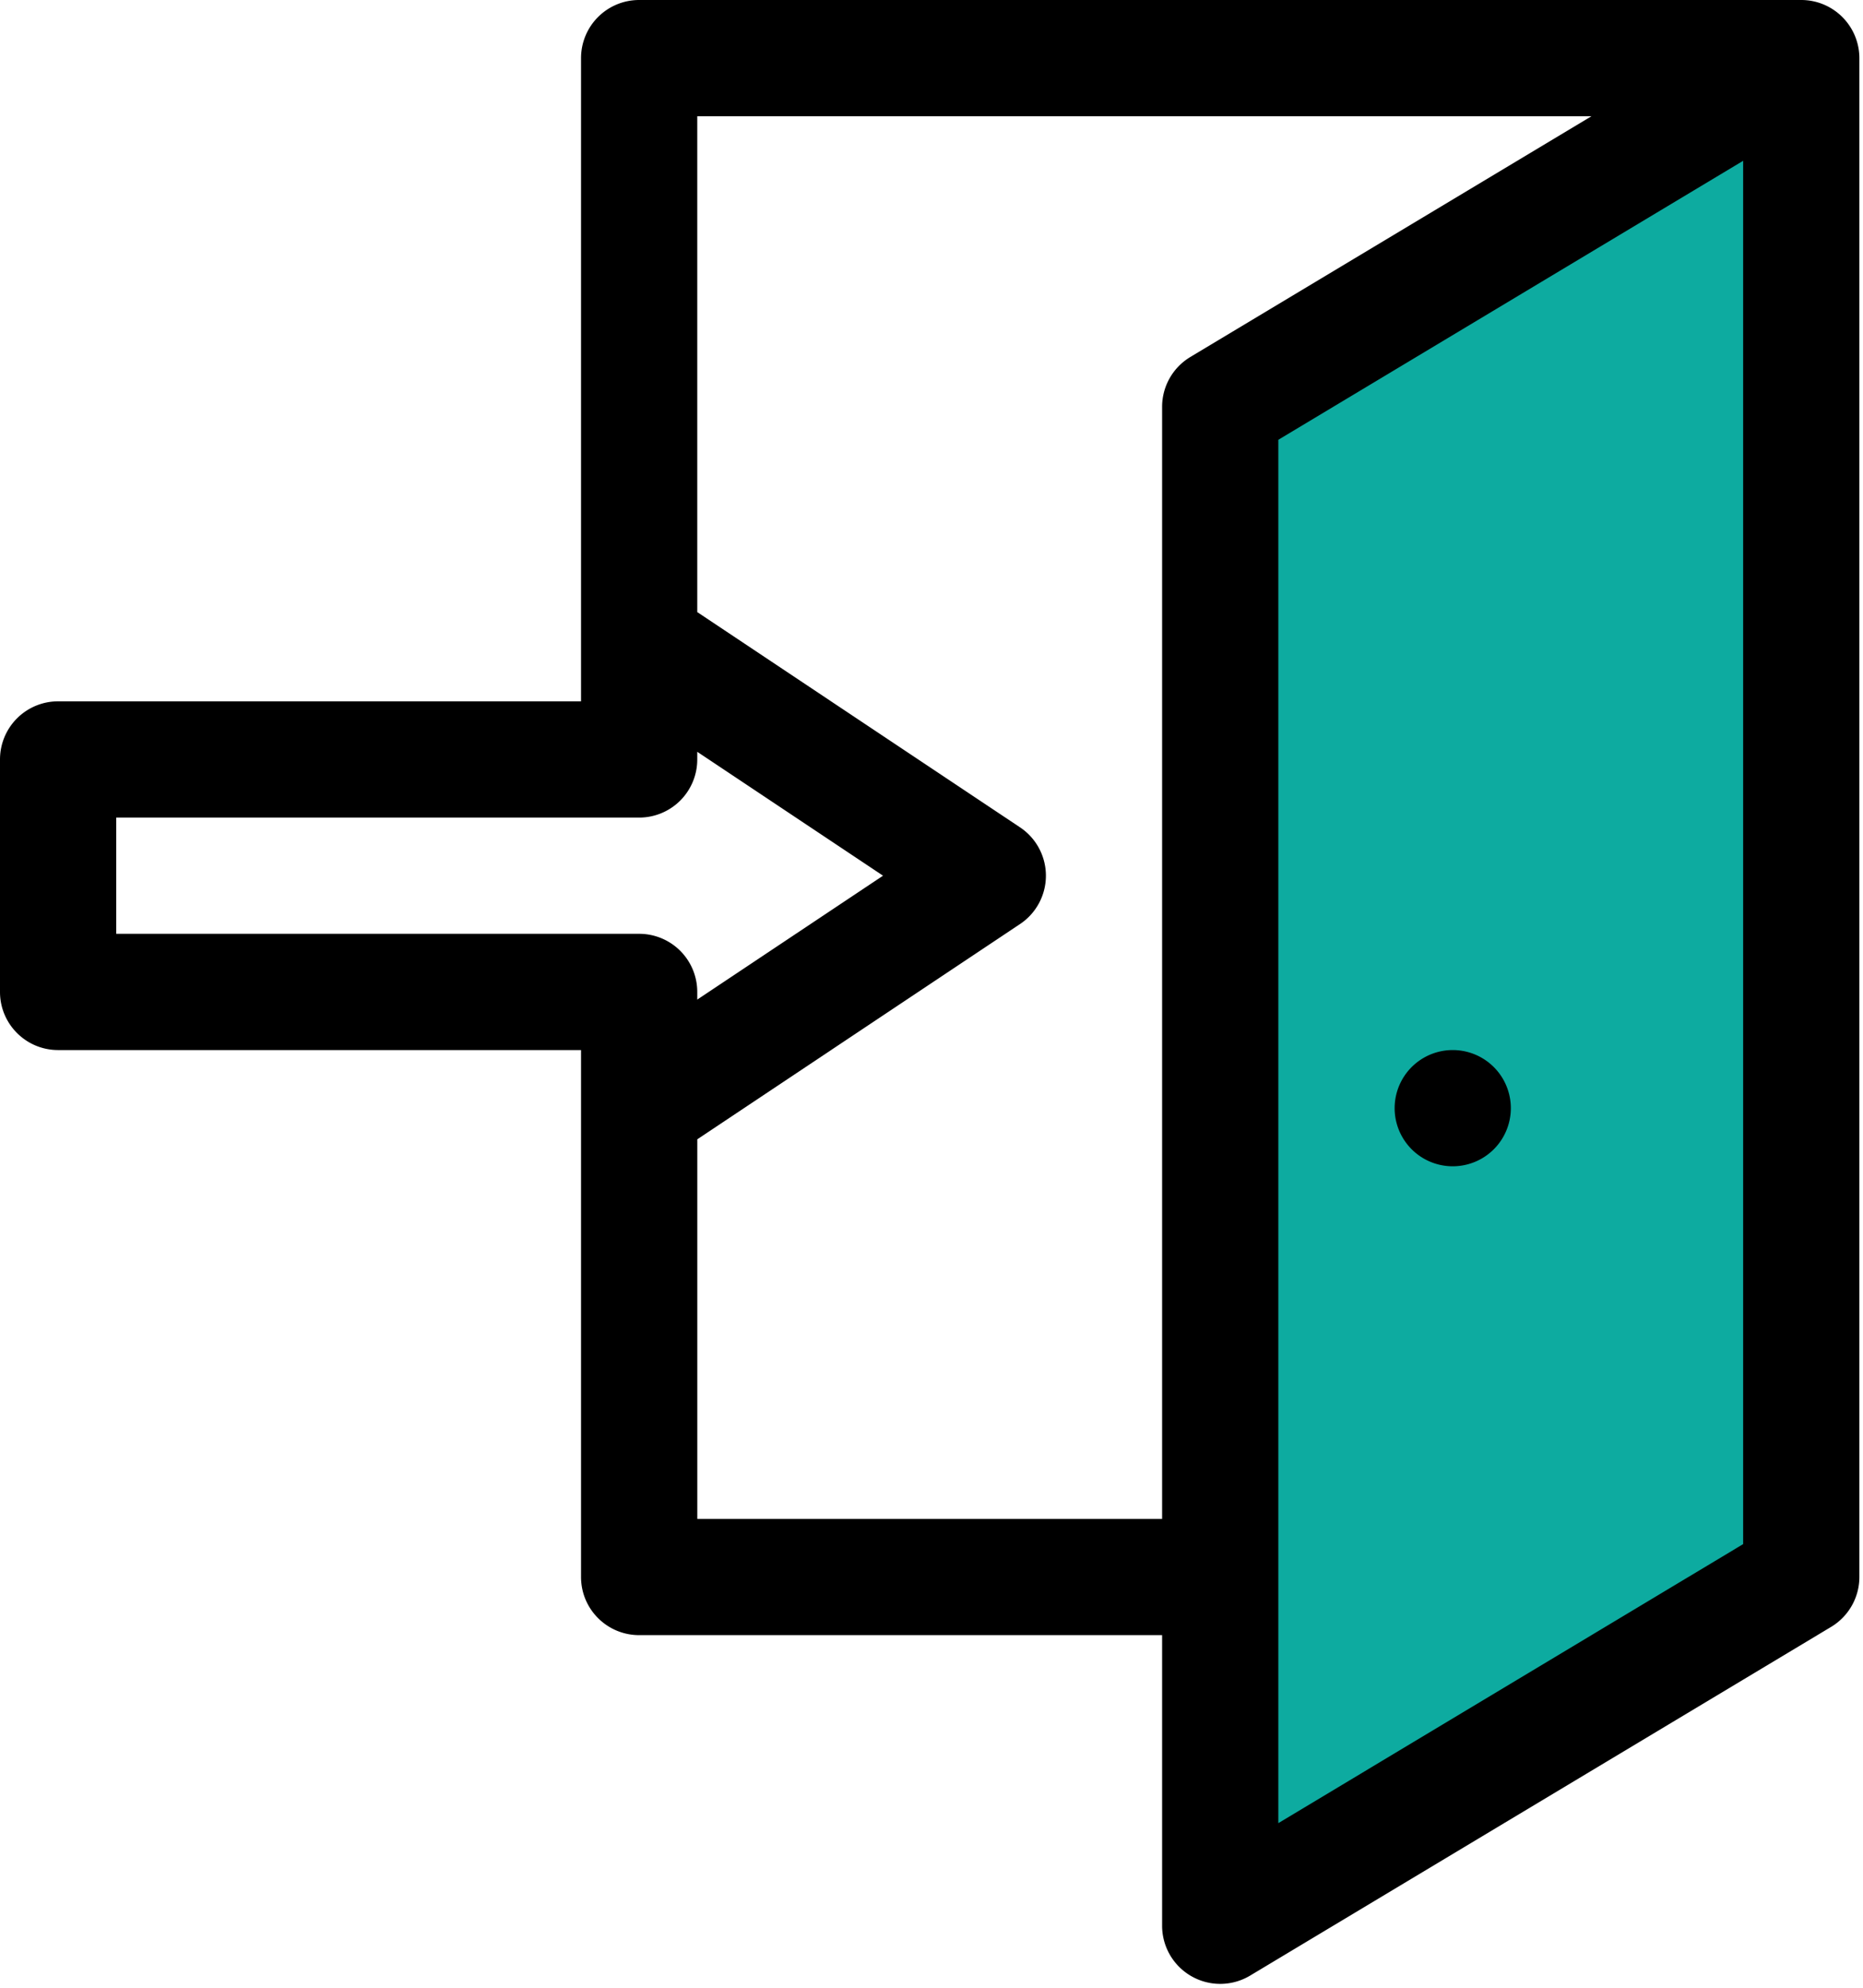 <svg xmlns="http://www.w3.org/2000/svg" width="60" height="64" viewBox="0 0 60 64">
    <g fill="none" fill-rule="evenodd">
        <path fill="#0DABA0" d="M39.5 13.5L57.678 2.787v47.608L39.5 61.427z"/>
        <path fill="#000" fill-rule="nonzero" d="M48.658 35.68a1.871 1.871 0 1 1-3.742 0 1.871 1.871 0 0 1 3.742 0z"/>
        <path fill="#000" fill-rule="nonzero" d="M18.713 1.871v20.71H1.871A1.871 1.871 0 0 0 0 24.452v7.486c0 1.033.838 1.871 1.871 1.871h16.842v16.967c0 1.033.838 1.871 1.872 1.871h16.842v9.357a1.872 1.872 0 0 0 2.834 1.605L58.975 52.38c.563-.339.908-.948.908-1.605V1.87a1.873 1.873 0 0 0-1.85-1.87L58.012 0H20.585a1.871 1.871 0 0 0-1.872 1.871zM3.743 30.066v-3.742h16.842a1.871 1.871 0 0 0 1.871-1.872v-.246l5.983 3.989-5.983 3.989v-.246a1.871 1.871 0 0 0-1.871-1.872H3.743zm52.397 19.65L41.17 58.7v-44.54l14.97-8.983v44.54zM51.255 3.743l-12.92 7.752a1.872 1.872 0 0 0-.908 1.604v35.805h-14.97V36.682l10.394-6.93a1.871 1.871 0 0 0 0-3.114l-10.395-6.93V3.743h28.8z"/>
    </g>
</svg>
